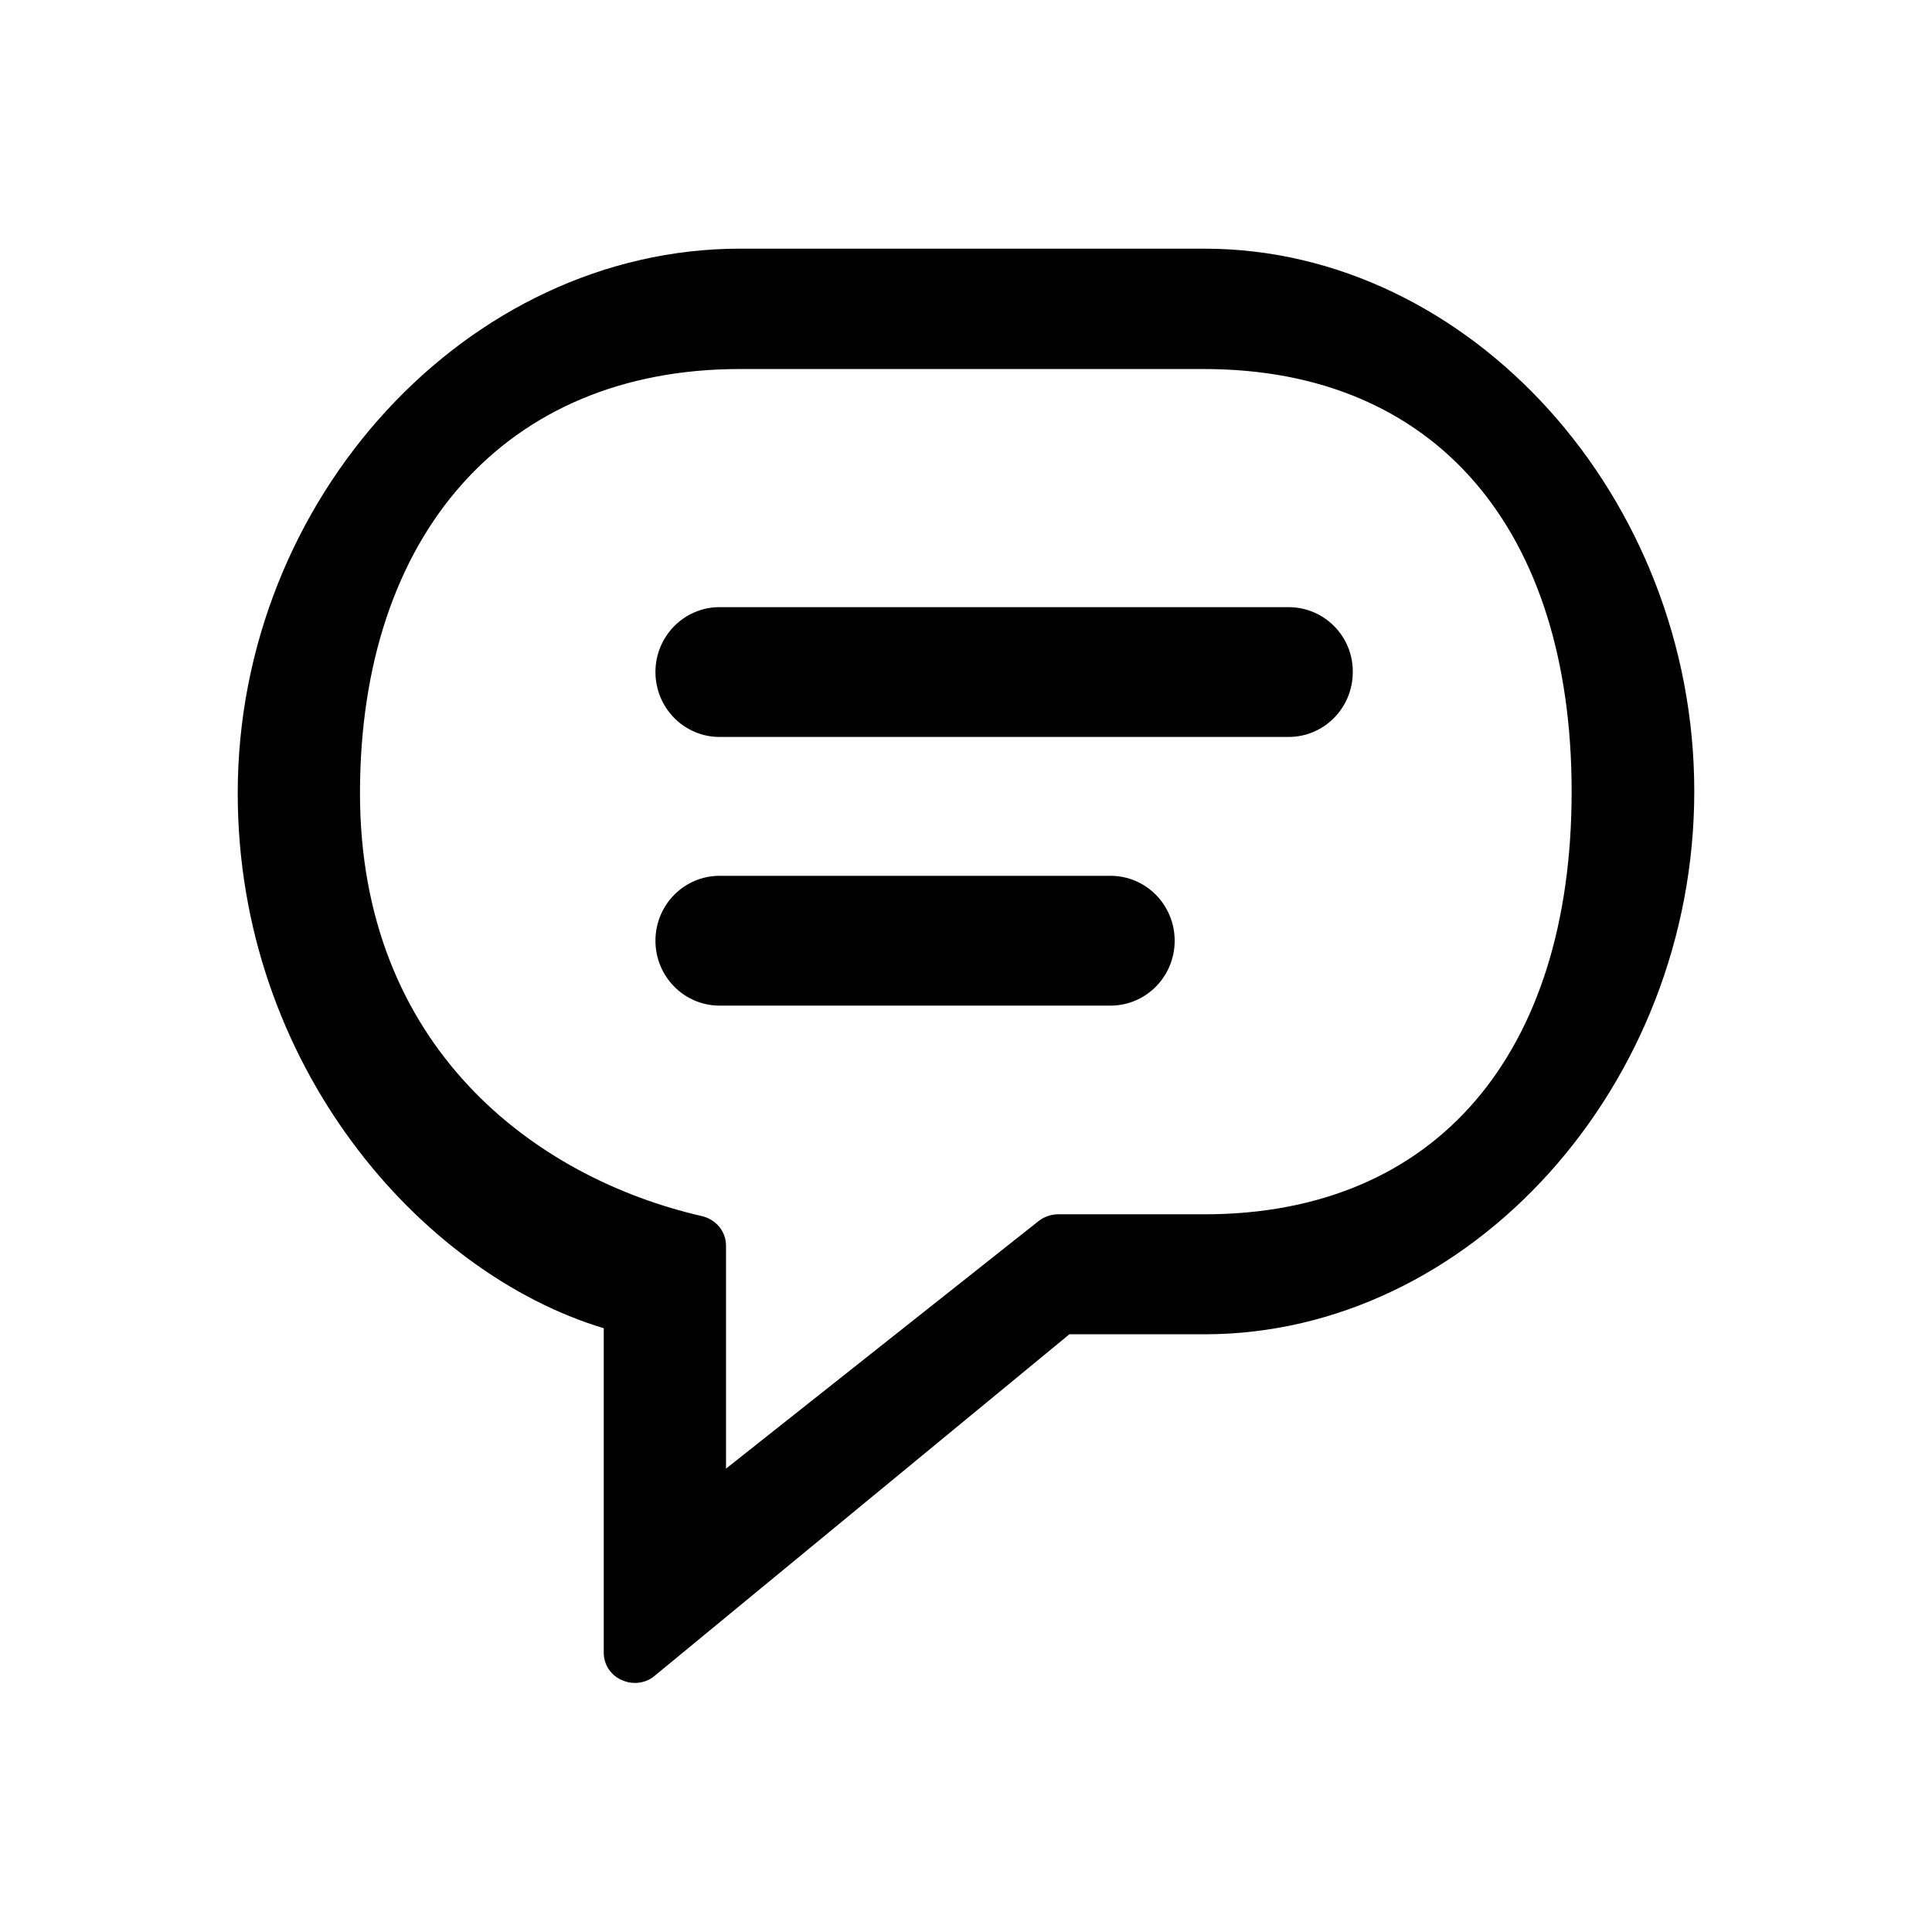 <?xml version="1.0" encoding="utf-8"?>
<!-- Generator: Adobe Illustrator 18.1.1, SVG Export Plug-In . SVG Version: 6.00 Build 0)  -->
<svg version="1.1" id="Layer_1" xmlns="http://www.w3.org/2000/svg" xmlns:xlink="http://www.w3.org/1999/xlink" x="0px" y="0px"
	 width="512px" height="512px" viewBox="0 0 512 512" enable-background="new 0 0 512 512" xml:space="preserve">
<path display="none" fill="#010101" d="M259.9,58.8c-109.8,0-199.1,89.3-199.1,199.1S150.1,457,259.9,457S459,367.7,459,257.9
	S369.7,58.8,259.9,58.8z M377.9,197.9L235.8,340c-3.3,3.3-7.2,5-11.5,5c-2,0-8,0-11.9-5.3l-70.9-70.9c-3.3-3.3-5-7.2-5-11.5
	c0-5.1,1.5-9,5-12.4s7.3-5,12.4-5c2,0,8,0,11.9,5.3l59.3,59.3L353.9,174c3.9-5.3,9.9-5.3,11.9-5.3c5.1,0,9,1.5,12.4,5
	c3.5,3.5,5,7.3,5,12.4C383.2,188.1,383.2,194,377.9,197.9z"/>
<g>
	<path fill="#010101" d="M319.2,65.9H196.1C124,65.9,63,132,63,210.2c0,71.9,48.3,127.1,97,141.8v86c0,3.1,1.8,5.9,4.7,7.2
		c1.1,0.5,2.3,0.8,3.5,0.8c1.9,0,3.8-0.6,5.3-1.9l109.9-90.5h35.8c70.4,0,129.8-65.9,129.8-143.9C449,131.8,389.5,65.9,319.2,65.9z
		 M319.2,321.8h-38.8c-1.9,0-3.8,0.7-5.3,1.9l-82.7,65.5v-59.1c0-3.7-2.6-6.9-6.3-7.8c-44.6-10.2-90.7-45-90.7-112.1
		c0-68.3,38.4-112.4,100.6-112.4h123.1c61.5,0,97.4,42.7,97.4,112S380.7,321.8,319.2,321.8z"/>
	<path fill="#010101" d="M294.3,232.1H190.7c-9.4,0-17,7.7-17,17.2c0,9.5,7.6,17.2,17,17.2h103.6c9.4,0,17-7.7,17-17.2
		C311.3,239.8,303.7,232.1,294.3,232.1z"/>
	<path fill="#010101" d="M341.5,160.9H190.7c-9.4,0-17,7.7-17,17.2c0,9.5,7.6,17.2,17,17.2h150.8c9.4,0,17-7.7,17-17.2
		C358.6,168.6,350.9,160.9,341.5,160.9z"/>
</g>
</svg>
